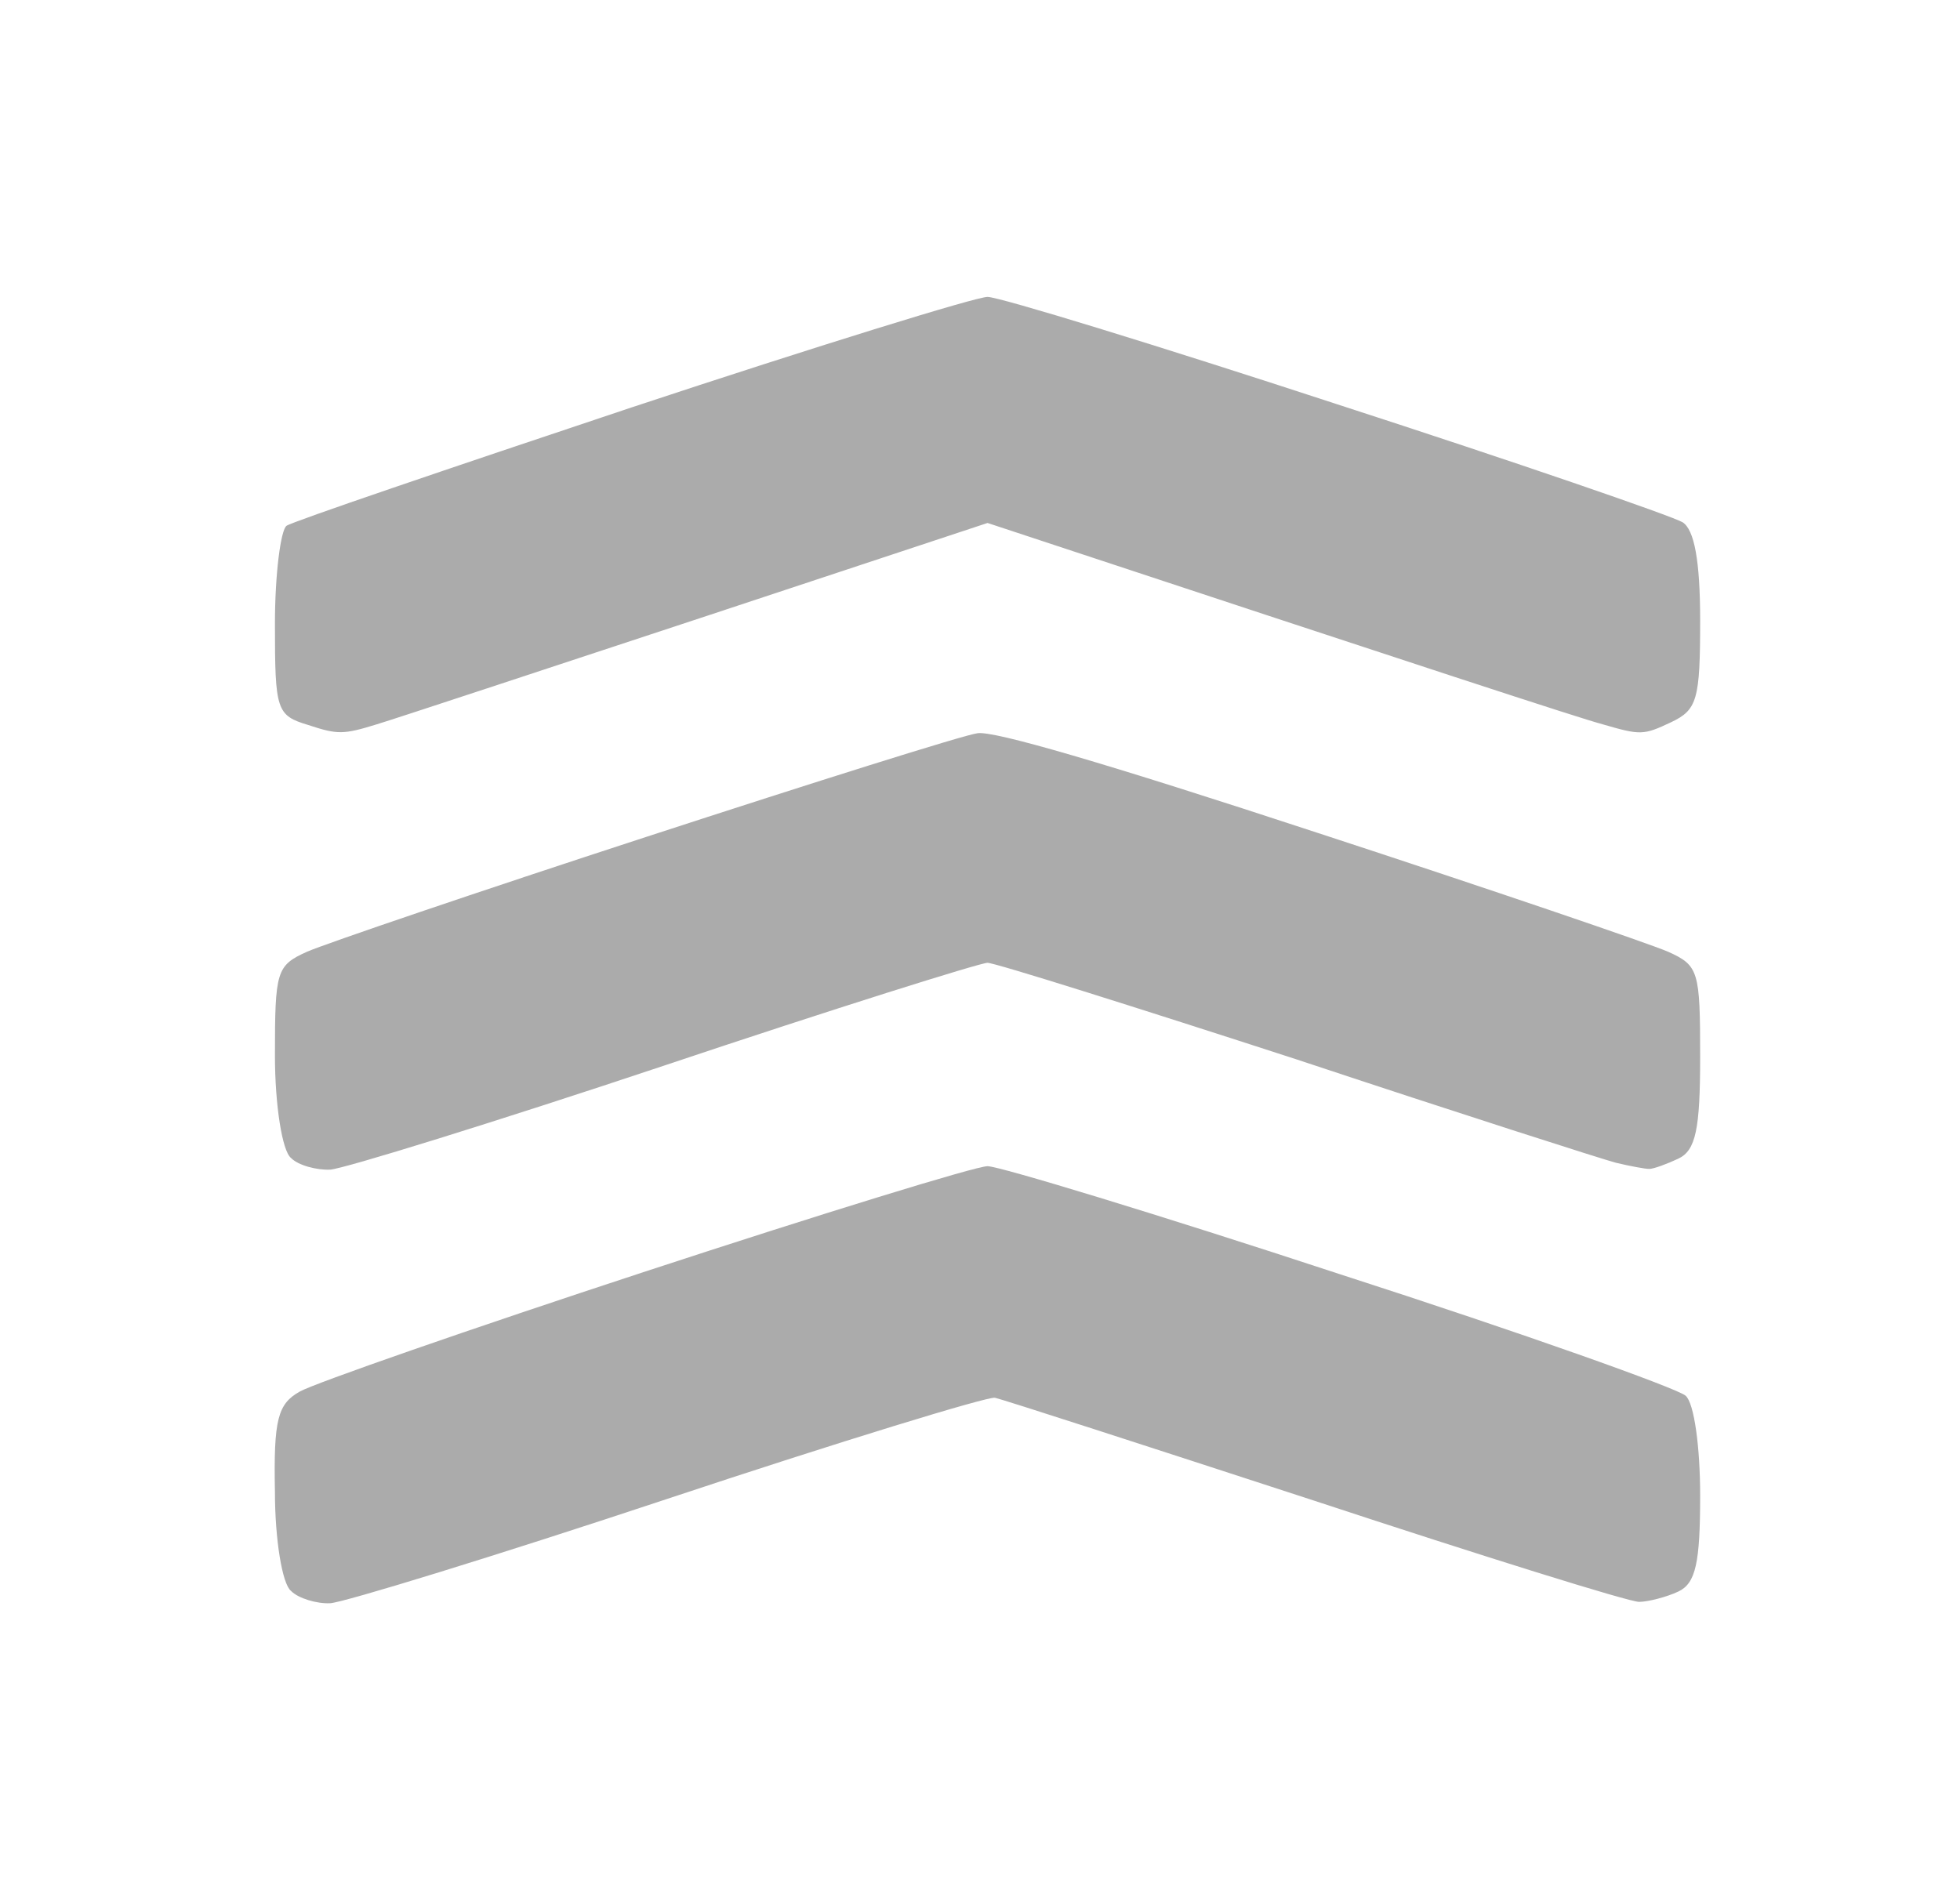 <svg width="33" height="32" viewBox="0 0 33 32" fill="none" xmlns="http://www.w3.org/2000/svg">
<path d="M5.56 26.999C5.339 27.011 5.021 26.918 4.899 26.791C4.752 26.675 4.629 25.923 4.629 25.124C4.605 23.898 4.678 23.643 5.046 23.435C5.29 23.296 7.91 22.382 10.873 21.41C13.836 20.438 16.431 19.639 16.627 19.639C16.823 19.639 19.492 20.449 22.553 21.456C25.638 22.451 28.233 23.377 28.38 23.504C28.527 23.631 28.625 24.384 28.625 25.182C28.625 26.316 28.552 26.663 28.258 26.802C28.062 26.895 27.744 26.976 27.597 26.976C27.425 26.976 24.977 26.212 22.136 25.275C19.296 24.349 16.872 23.562 16.75 23.539C16.627 23.516 14.13 24.279 11.24 25.24C8.351 26.201 5.78 26.988 5.56 26.999Z" fill="#ABABAB"/>
<path d="M5.56 19.697C5.339 19.708 5.021 19.627 4.899 19.5C4.752 19.384 4.629 18.609 4.629 17.776C4.629 16.352 4.654 16.26 5.168 16.028C5.486 15.89 8.033 15.022 10.873 14.096C13.713 13.17 16.211 12.383 16.456 12.348C16.725 12.302 18.561 12.835 22.185 14.026C25.124 14.987 27.768 15.89 28.086 16.028C28.601 16.26 28.625 16.352 28.625 17.799C28.625 19.014 28.552 19.373 28.258 19.512C28.062 19.604 27.841 19.685 27.768 19.685C27.695 19.685 27.45 19.639 27.205 19.581C26.985 19.523 24.56 18.748 21.843 17.845C19.1 16.954 16.75 16.214 16.627 16.214C16.505 16.214 14.032 16.989 11.167 17.95C8.327 18.898 5.78 19.685 5.56 19.697Z" fill="#ABABAB"/>
<path d="M6.343 12.198C5.78 12.372 5.682 12.372 5.192 12.21C4.654 12.048 4.629 11.967 4.629 10.508C4.629 9.664 4.727 8.923 4.825 8.854C4.923 8.784 7.543 7.893 10.628 6.863C13.738 5.833 16.431 5 16.627 5C16.823 5 19.467 5.81 22.504 6.805C25.54 7.789 28.16 8.692 28.331 8.796C28.527 8.923 28.625 9.444 28.625 10.451C28.625 11.781 28.576 11.955 28.135 12.163C27.67 12.383 27.621 12.383 26.985 12.198C26.593 12.094 24.12 11.284 16.627 8.807L11.803 10.404C9.135 11.284 6.686 12.094 6.343 12.198Z" fill="#ABABAB"/>
</svg>
